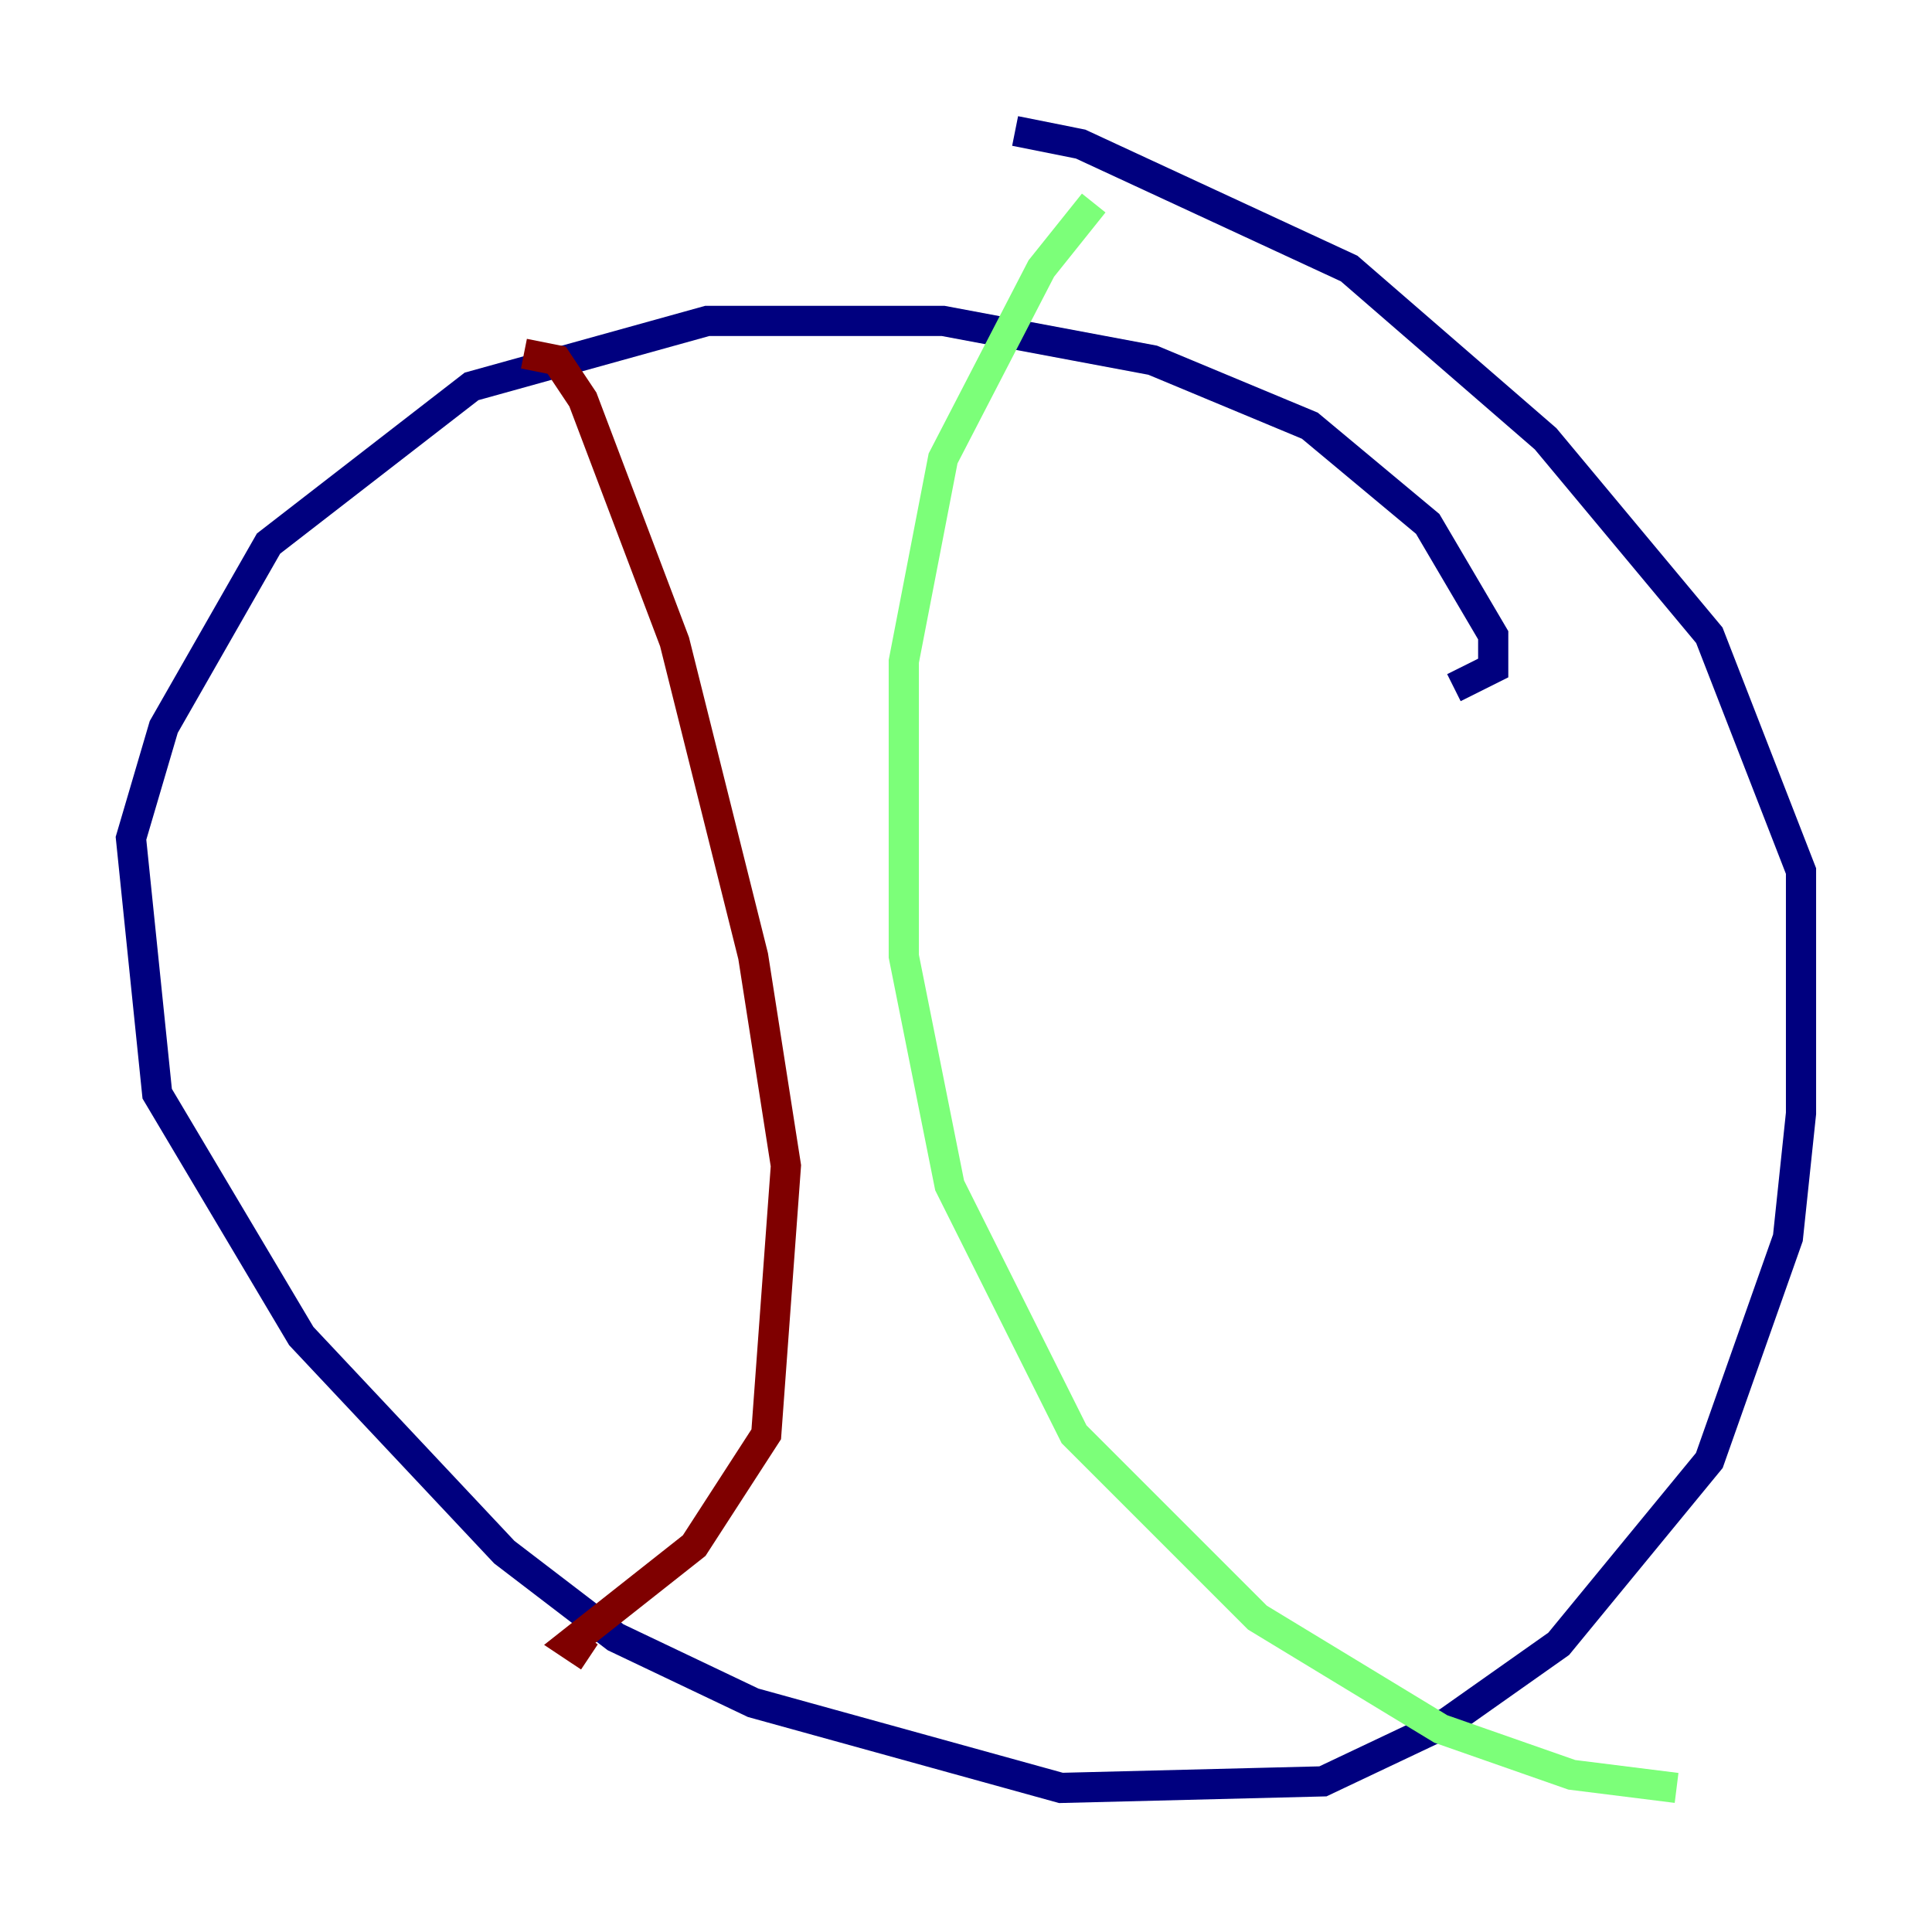 <?xml version="1.0" encoding="utf-8" ?>
<svg baseProfile="tiny" height="128" version="1.2" viewBox="0,0,128,128" width="128" xmlns="http://www.w3.org/2000/svg" xmlns:ev="http://www.w3.org/2001/xml-events" xmlns:xlink="http://www.w3.org/1999/xlink"><defs /><polyline fill="none" points="96.325,45.559 98.929,44.258 98.929,42.088 94.59,34.712 86.78,28.203 76.366,23.864 62.481,21.261 46.861,21.261 31.241,25.6 17.79,36.014 10.848,48.163 8.678,55.539 10.414,72.461 19.959,88.515 33.41,102.834 40.786,108.475 49.898,112.814 70.291,118.454 87.647,118.02 95.891,114.115 103.268,108.909 113.248,96.759 118.454,82.007 119.322,73.763 119.322,57.709 113.248,42.088 102.4,29.071 89.383,17.79 71.593,9.546 67.254,8.678" stroke="#00007f" stroke-width="2" /><polyline fill="none" points="72.461,13.451 68.99,17.79 62.481,30.373 59.878,43.824 59.878,63.349 62.915,78.536 71.159,95.024 83.308,107.173 95.458,114.549 104.136,117.586 111.078,118.454" stroke="#7cff79" stroke-width="2" /><polyline fill="none" points="34.712,23.43 36.881,23.864 38.617,26.468 44.691,42.522 49.898,63.349 52.068,77.234 50.766,95.024 45.993,102.4 37.749,108.909 39.051,109.776" stroke="#7f0000" stroke-width="2" /></svg>